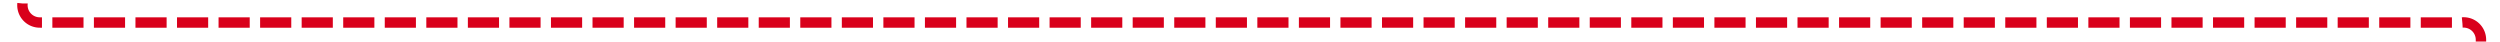 ﻿<?xml version="1.0" encoding="utf-8"?>
<svg version="1.1" xmlns:xlink="http://www.w3.org/1999/xlink" width="722px" height="12px" preserveAspectRatio="xMinYMid meet" viewBox="2848 402  722 10" xmlns="http://www.w3.org/2000/svg">
  <path d="M 2854.5 354  L 2854.5 402  A 5 5 0 0 0 2859.5 407.5 L 3559 407.5  A 5 5 0 0 1 3564.5 412.5 L 3564.5 839  A 5 5 0 0 0 3569.5 844.5 " stroke-width="3" stroke-dasharray="9,3" stroke="#d9001b" fill="none" />
  <path d="M 3563 856  L 3579 844.5  L 3563 833  L 3563 856  Z " fill-rule="nonzero" fill="#d9001b" stroke="none" />
</svg>